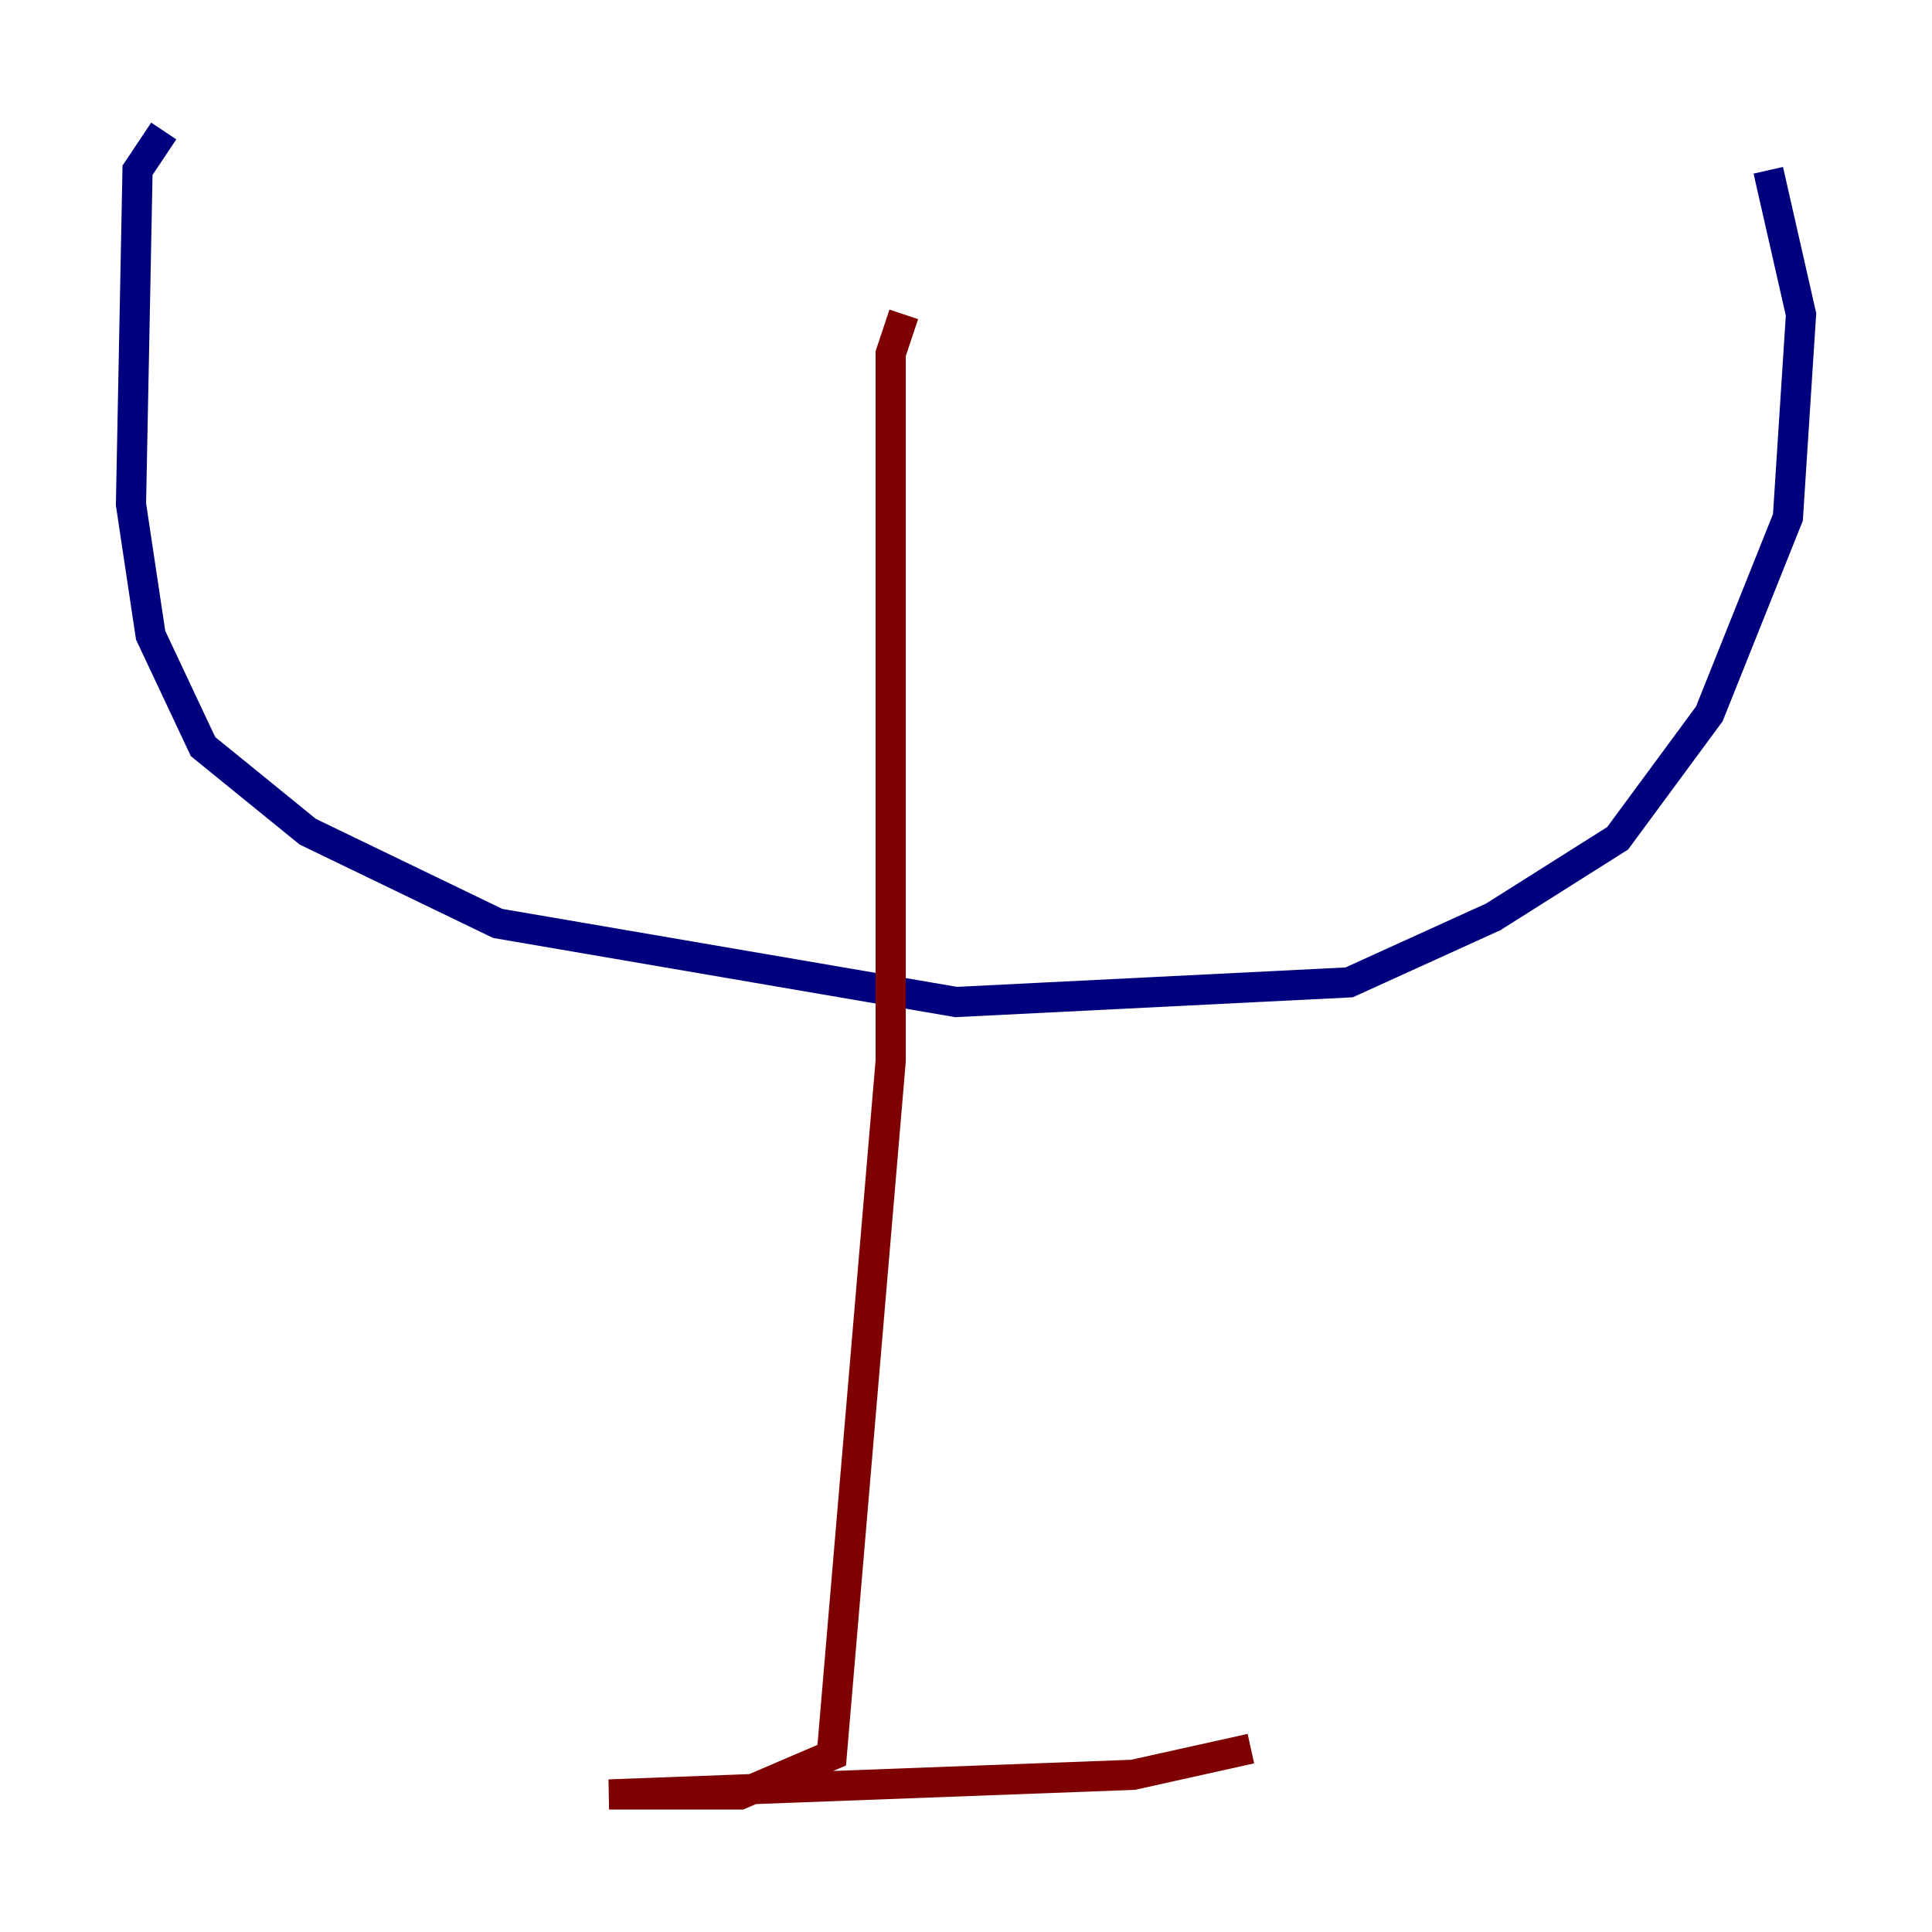 <?xml version="1.0" encoding="utf-8" ?>
<svg baseProfile="tiny" height="128" version="1.2" viewBox="0,0,128,128" width="128" xmlns="http://www.w3.org/2000/svg" xmlns:ev="http://www.w3.org/2001/xml-events" xmlns:xlink="http://www.w3.org/1999/xlink"><defs /><polyline fill="none" points="10.848,8.678 9.112,11.281 8.678,33.41 9.98,42.088 13.451,49.464 20.393,55.105 32.976,61.18 63.349,66.386 89.383,65.085 98.929,60.746 107.173,55.539 113.248,47.295 118.454,34.278 119.322,20.827 117.153,11.281" stroke="#00007f" stroke-width="2" /><polyline fill="none" points="59.878,20.827 59.01,23.43 59.01,70.291 55.105,116.285 49.031,118.888 40.352,118.888 75.064,117.586 82.875,115.851" stroke="#7f0000" stroke-width="2" /></svg>